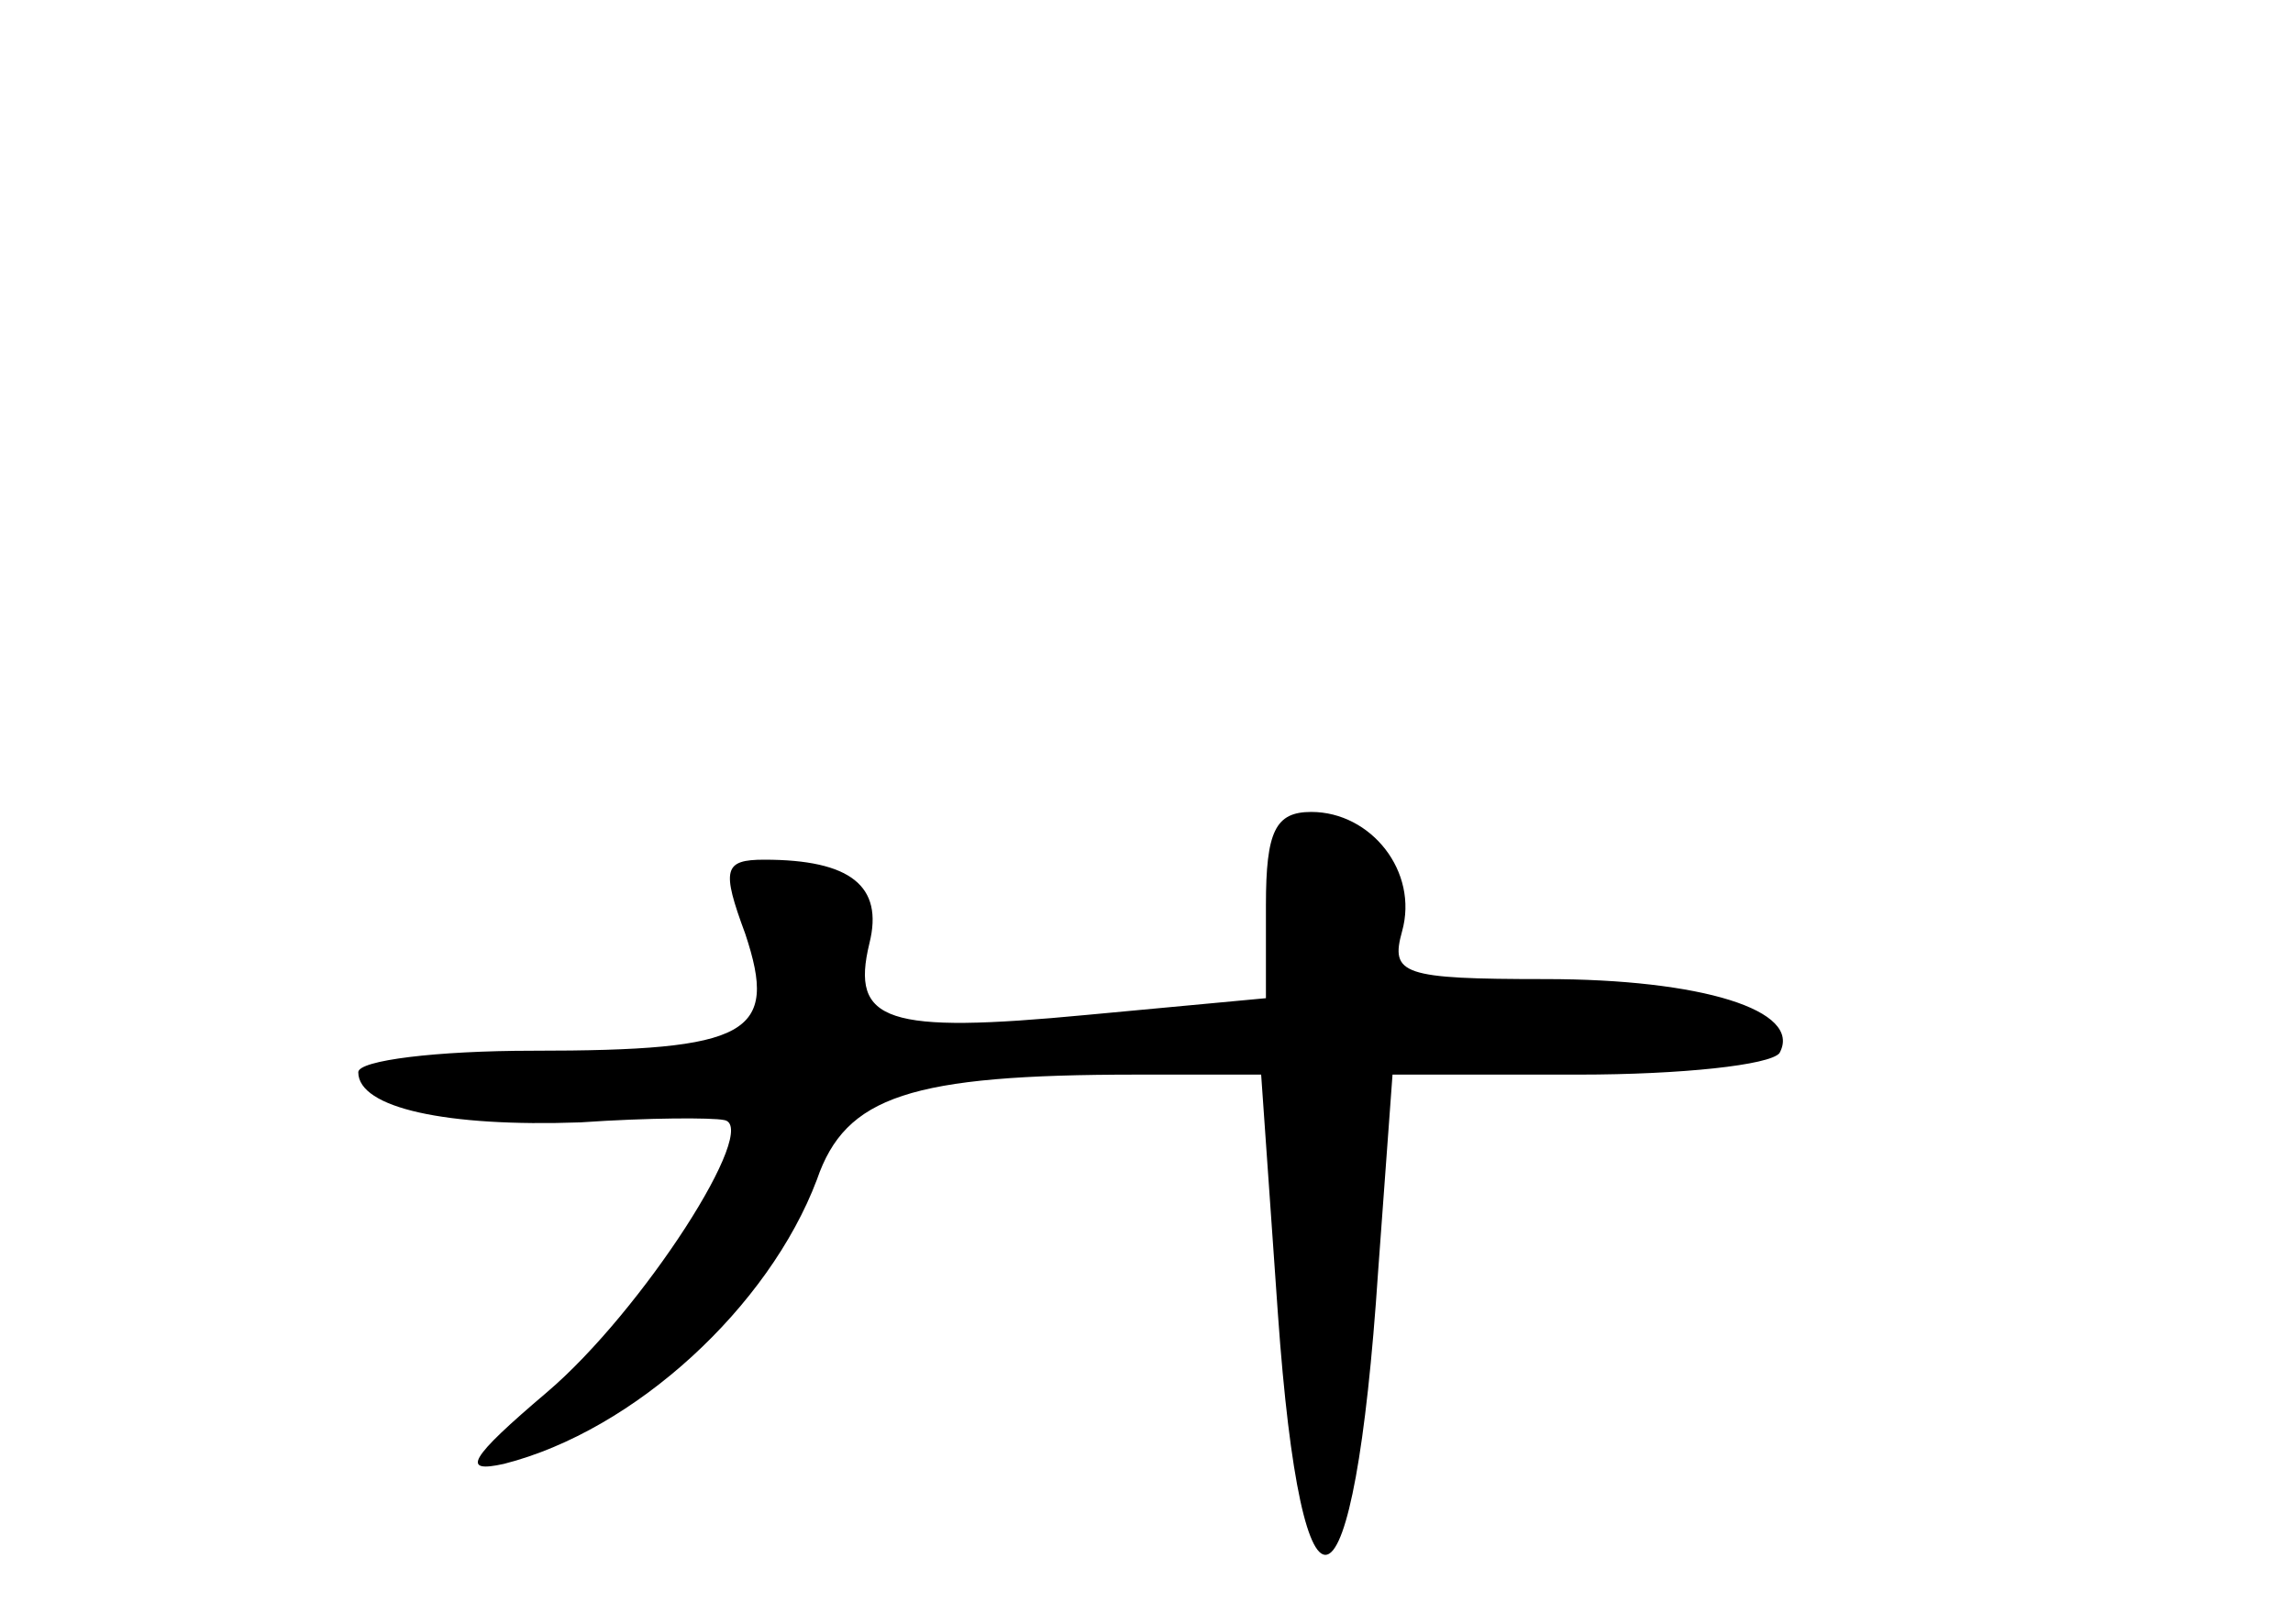 <?xml version="1.0" standalone="no"?>
<!DOCTYPE svg PUBLIC "-//W3C//DTD SVG 20010904//EN"
 "http://www.w3.org/TR/2001/REC-SVG-20010904/DTD/svg10.dtd">
<svg version="1.0" xmlns="http://www.w3.org/2000/svg"
 width="96pt" height="68pt" viewBox="0 0 96 68"
 preserveAspectRatio="xMidYMid meet">
<g transform="translate(0,68) scale(0.1,-0.1)"
fill="#000000" stroke="none">
<path d="M530 301 l0 -39 -75 -7 c-84 -8 -99 -3 -91 30 6 24 -8 35 -44 35 -17
0 -18 -4 -8 -31 14 -42 2 -49 -89 -49 -40 0 -73 -4 -73 -9 0 -15 37 -23 93
-21 29 2 55 2 60 1 16 -2 -34 -80 -74 -114 -33 -28 -36 -34 -18 -30 55 14 111
66 131 119 12 35 39 44 134 44 l52 0 7 -100 c10 -142 32 -133 42 18 l6 82 78
0 c43 0 80 4 84 9 10 18 -33 31 -98 31 -60 0 -65 2 -60 20 7 25 -13 50 -38 50
-15 0 -19 -8 -19 -39z"/>
</g>
</svg>
